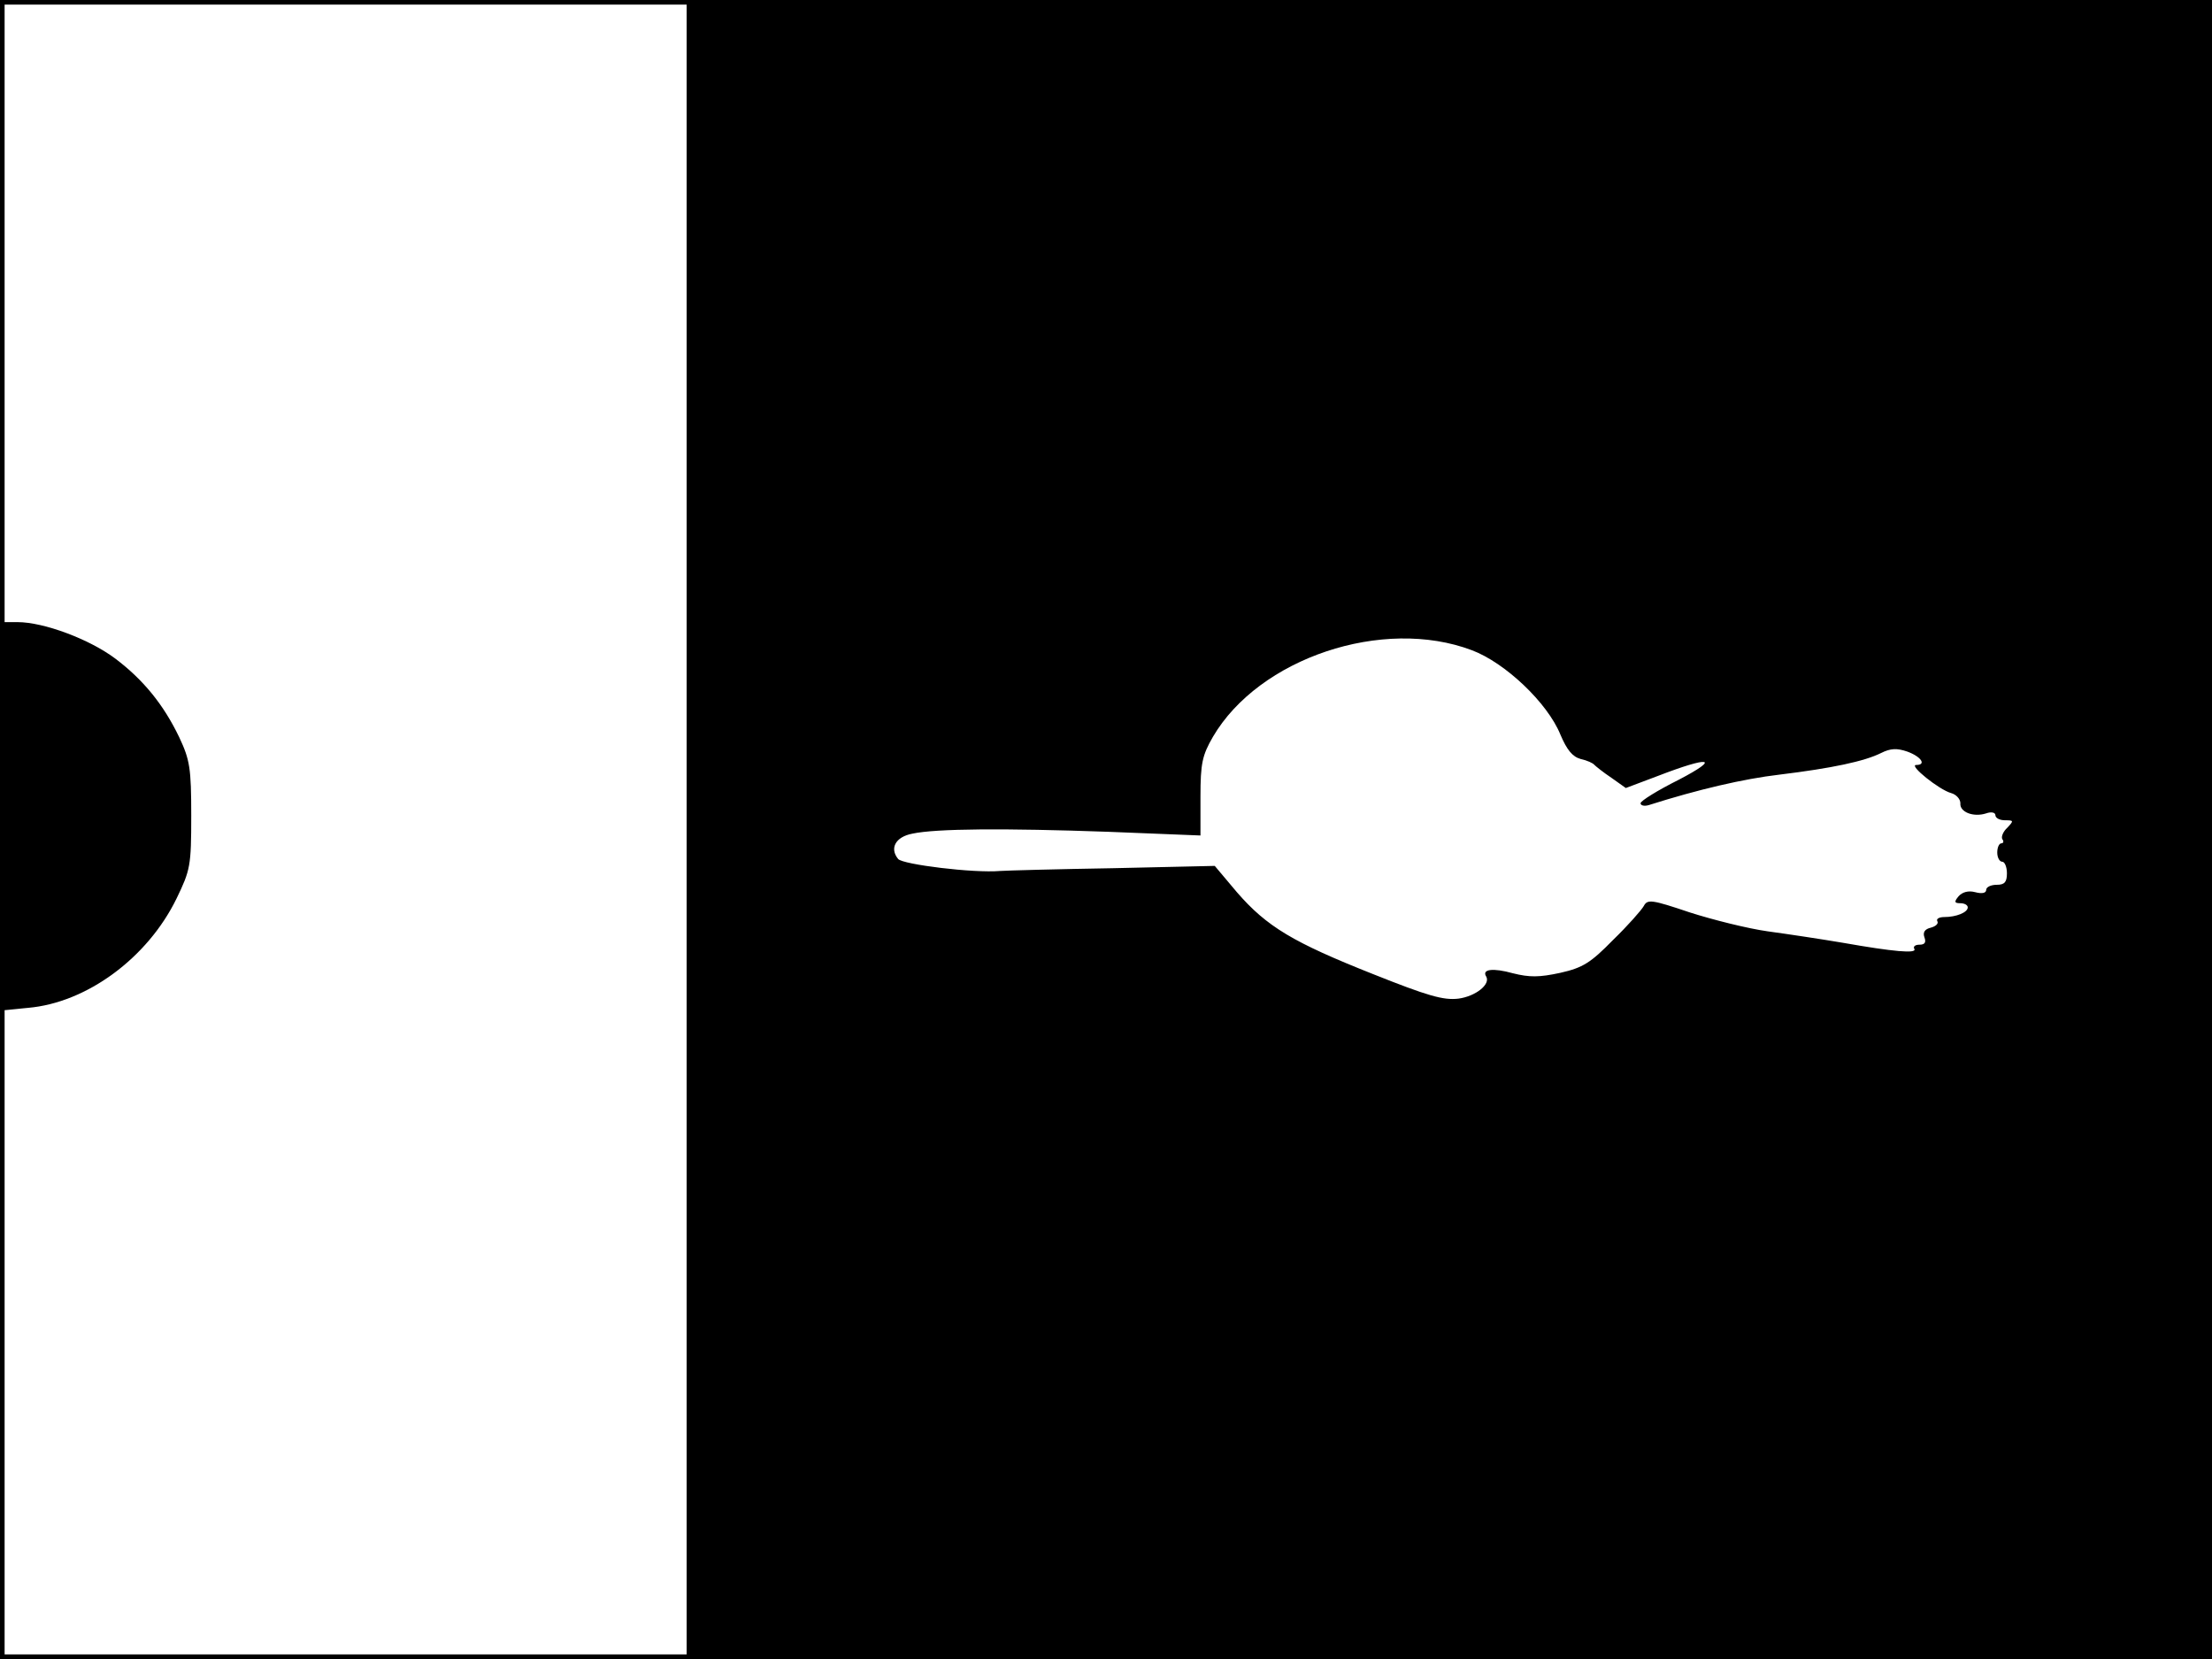 <?xml version="1.0" standalone="no"?>
<!DOCTYPE svg PUBLIC "-//W3C//DTD SVG 20010904//EN"
 "http://www.w3.org/TR/2001/REC-SVG-20010904/DTD/svg10.dtd">
<svg version="1.0" xmlns="http://www.w3.org/2000/svg"
 width="480pt" height="360pt" viewBox="0 0 480 360"
 preserveAspectRatio="xMidYMid meet">
<rect width="1" height="360" fill="#000000"/>
<rect x="479" width="1" height="360" fill="#000000"/>
<rect width="480" height="1" fill="#000000"/>
<rect y="359" width="480" height="1" fill="#000000"/>
<g transform="translate(0,360) scale(0.1,-0.1)"
fill="#000000" stroke="none">
<path d="M1490 1800 l0 -1800 1655 0 1655 0 0 1800 0 1800 -1655 0 -1655 0 0
-1800z m1704 389 c72 -27 164 -114 192 -183 14 -33 26 -48 44 -53 14 -3 27 -9
30 -13 3 -3 19 -16 37 -28 l31 -22 69 26 c114 44 138 40 46 -8 -46 -23 -83
-46 -83 -51 0 -5 8 -7 18 -4 107 34 206 57 283 66 115 14 185 29 221 47 20 10
34 11 57 3 30 -11 42 -29 19 -29 -17 0 50 -54 76 -61 11 -3 20 -13 20 -22 -2
-19 28 -31 56 -22 11 4 20 2 20 -4 0 -6 9 -11 21 -11 19 0 19 -1 5 -16 -9 -8
-14 -20 -11 -25 4 -5 2 -9 -2 -9 -5 0 -9 -9 -9 -20 0 -11 5 -20 11 -20 5 0 10
-11 10 -25 0 -19 -5 -25 -22 -25 -13 0 -23 -5 -23 -11 0 -7 -9 -9 -24 -5 -15
4 -28 0 -36 -9 -10 -12 -9 -15 4 -15 9 0 16 -4 16 -9 0 -11 -25 -21 -51 -21
-11 0 -18 -4 -15 -9 3 -5 -3 -11 -14 -14 -13 -3 -18 -10 -14 -21 4 -11 1 -16
-11 -16 -9 0 -14 -4 -11 -9 7 -11 -46 -6 -154 13 -47 8 -120 19 -164 25 -43 6
-119 25 -169 41 -83 28 -92 29 -100 14 -5 -9 -35 -43 -67 -74 -48 -49 -65 -60
-114 -71 -46 -10 -67 -10 -103 -1 -43 12 -68 9 -58 -7 10 -17 -23 -43 -60 -48
-33 -4 -67 6 -185 53 -174 69 -231 103 -296 178 l-48 57 -221 -5 c-121 -2
-231 -5 -245 -6 -57 -5 -211 14 -221 26 -19 23 -6 48 31 55 51 11 199 12 425
4 l200 -8 0 84 c0 73 4 90 27 130 100 171 369 261 562 188z"/>
<path d="M0 1829 l0 -422 61 6 c127 11 259 108 322 237 30 62 32 71 32 180 0
103 -3 121 -26 170 -34 71 -78 125 -139 171 -56 42 -155 79 -212 79 l-38 0 0
-421z"/>
</g>
</svg>
